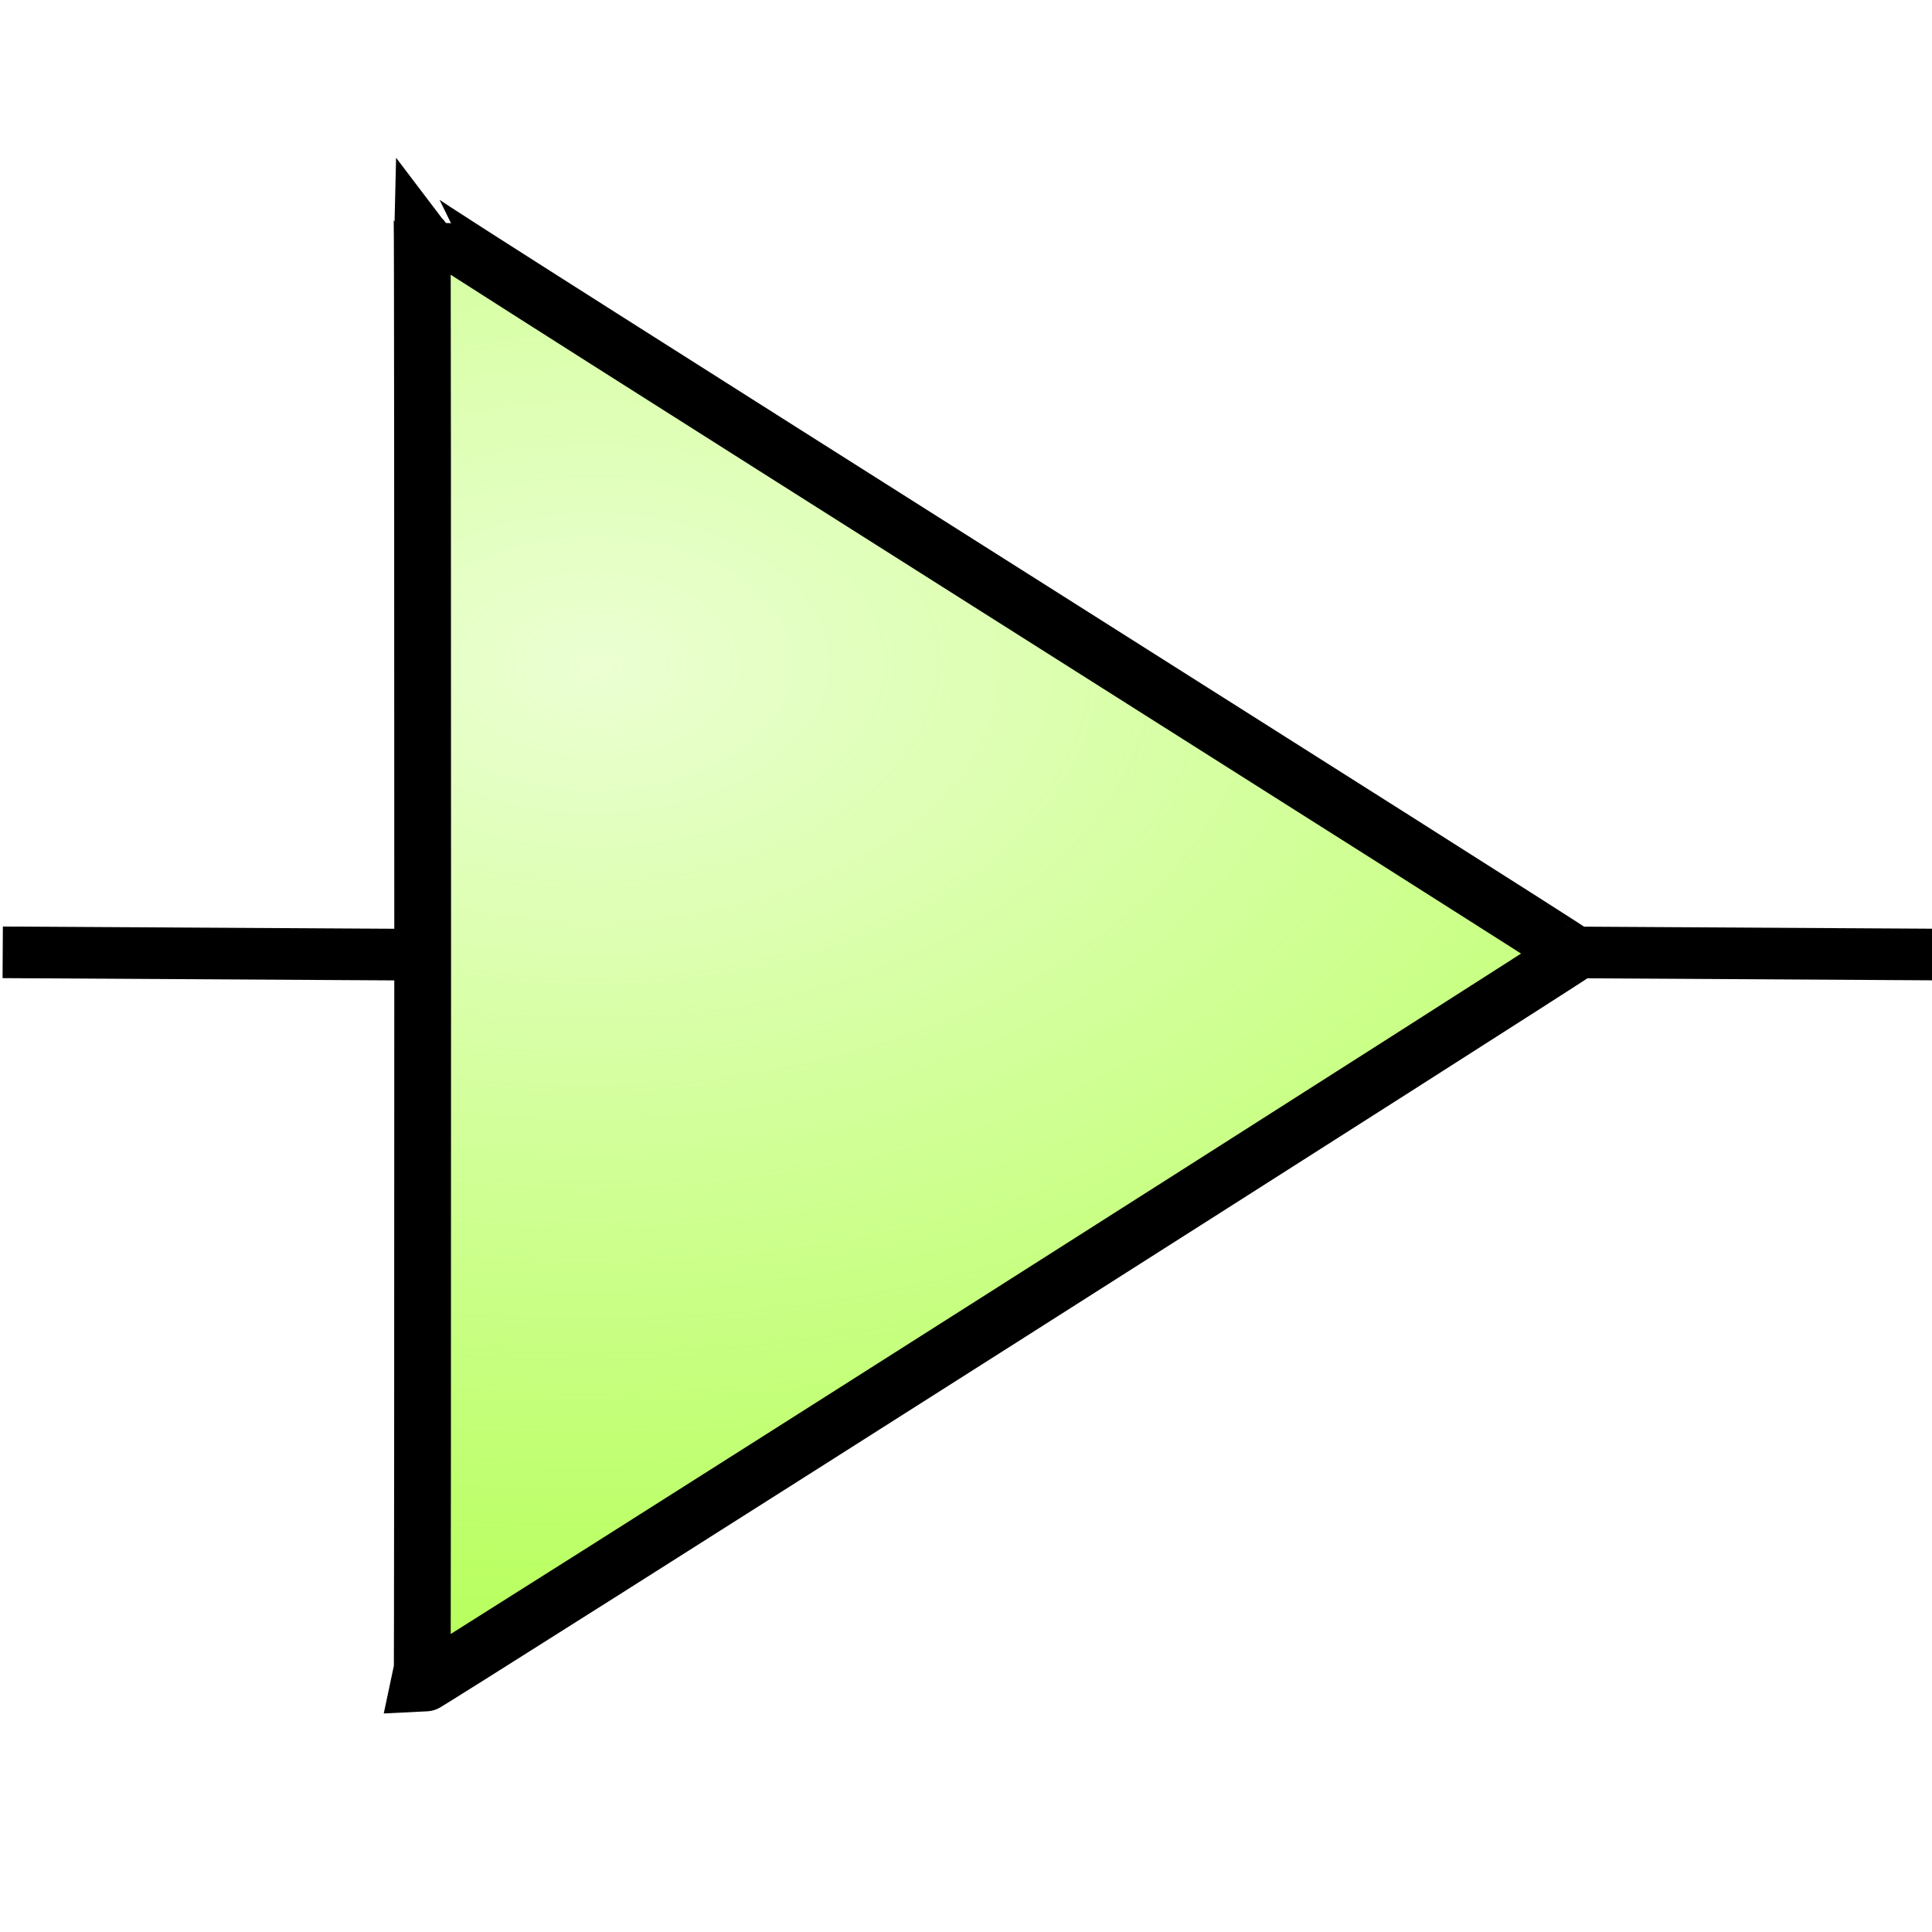 <?xml version="1.0" encoding="UTF-8" standalone="no"?>
<!DOCTYPE svg PUBLIC "-//W3C//DTD SVG 20010904//EN"
"http://www.w3.org/TR/2001/REC-SVG-20010904/DTD/svg10.dtd">
<!-- Generator: Adobe Illustrator 10.0.3, SVG Export Plug-In . SVG Version: 3.0.0 Build 77)  -->
<svg
   width="128"
   height="128"
   viewBox="0 0 128 128"
   overflow="visible"
   enable-background="new 0 0 128 128"
   xml:space="preserve"
   id="svg2595"
   sodipodi:version="0.32"
   inkscape:version="0.40"
   sodipodi:docname="buffer.svg"
   sodipodi:docbase="/home/david/devel/ktechlab/icons/pics/SVG"
   xmlns="http://www.w3.org/2000/svg"
   xmlns:cc="http://web.resource.org/cc/"
   xmlns:inkscape="http://www.inkscape.org/namespaces/inkscape"
   xmlns:sodipodi="http://sodipodi.sourceforge.net/DTD/sodipodi-0.dtd"
   xmlns:rdf="http://www.w3.org/1999/02/22-rdf-syntax-ns#"
   xmlns:xml="http://www.w3.org/XML/1998/namespace"
   xmlns:a="http://ns.adobe.com/AdobeSVGViewerExtensions/3.0/"
   xmlns:dc="http://purl.org/dc/elements/1.1/"
   xmlns:xlink="http://www.w3.org/1999/xlink">
  <defs
   id="defs2752"><radialGradient
   inkscape:collect="always"
   xlink:href="#linearGradient2280"
   id="radialGradient1921"
   gradientTransform="scale(1.036,0.965)"
   cx="105.541"
   cy="22.818"
   fx="105.541"
   fy="22.818"
   r="19.955"
   gradientUnits="userSpaceOnUse" />



<linearGradient
   id="linearGradient2280"
   gradientUnits="userSpaceOnUse"
   x1="43.023"
   y1="25.421"
   x2="204.007"
   y2="111.065">
					<stop
   offset="0"
   style="stop-color:#b2ff51;stop-opacity:0.257;"
   id="stop2282" />


















					











					<stop
   offset="1"
   style="stop-color:#b2ff51;stop-opacity:1;"
   id="stop2286" />


















					<a:midPointStop
   offset="0"
   style="stop-color:#FFFFFF"
   id="midPointStop2288" />


















					<a:midPointStop
   offset="0.525"
   style="stop-color:#FFFFFF"
   id="midPointStop2290" />


















					<a:midPointStop
   offset="1"
   style="stop-color:#D4D4D4"
   id="midPointStop2292" />


















				</linearGradient>






<linearGradient
   id="linearGradient2908">
  <stop
   style="stop-color:#ffe787;stop-opacity:0.145;"
   offset="0"
   id="stop2909" />










  <stop
   style="stop-color:#ffec00;stop-opacity:0.408;"
   offset="1"
   id="stop2910" />










</linearGradient>






<radialGradient
   inkscape:collect="always"
   xlink:href="#linearGradient2280"
   id="radialGradient3235"
   gradientUnits="userSpaceOnUse"
   gradientTransform="scale(1.057,0.946)"
   cx="75.379"
   cy="35.035"
   fx="76.067"
   fy="36.415"
   r="74.918" />






<radialGradient
   id="radialGradient1709"
   cx="108.467"
   cy="118.249"
   r="34.736"
   fx="108.467"
   fy="118.249"
   gradientUnits="userSpaceOnUse">
					<stop
   offset="0"
   style="stop-color:#0000ff;stop-opacity:1;"
   id="stop1711" />


















					<stop
   offset="1"
   style="stop-color:#ffffff;stop-opacity:1;"
   id="stop1713" />


















					<a:midPointStop
   offset="0"
   style="stop-color:#FFFFFF"
   id="midPointStop1715" />


















					<a:midPointStop
   offset="0.5"
   style="stop-color:#FFFFFF"
   id="midPointStop1717" />


















					<a:midPointStop
   offset="1"
   style="stop-color:#000000"
   id="midPointStop1719" />


















				</radialGradient>











<linearGradient
   id="linearGradient1699">
      <stop
   style="stop-color:#a8ffc9;stop-opacity:1;"
   offset="0"
   id="stop1701" />

















      <stop
   style="stop-color:#fff;stop-opacity:1;"
   offset="1"
   id="stop1703" />

















    </linearGradient>












    <linearGradient
   id="linearGradient5044">
      <stop
   style="stop-color:#a4caff;stop-opacity:1;"
   offset="0"
   id="stop5045" />

















      <stop
   style="stop-color:#fff;stop-opacity:1;"
   offset="1"
   id="stop5046" />

















    </linearGradient>

















    





    





  <linearGradient
   id="XMLID_1_"
   gradientUnits="userSpaceOnUse"
   x1="63.92"
   y1="154.565"
   x2="63.92"
   y2="-100.936">
					<stop
   offset="0"
   style="stop-color:#FFFFFF"
   id="stop2607" />


















					<stop
   offset="0.246"
   style="stop-color:#F6F6F6"
   id="stop2609" />


















					<stop
   offset="0.637"
   style="stop-color:#DFDFDF"
   id="stop2611" />


















					<stop
   offset="1"
   style="stop-color:#C4C4C4"
   id="stop2613" />


















					<a:midPointStop
   offset="0"
   style="stop-color:#FFFFFF"
   id="midPointStop2615" />


















					<a:midPointStop
   offset="0.605"
   style="stop-color:#FFFFFF"
   id="midPointStop2617" />


















					<a:midPointStop
   offset="1"
   style="stop-color:#C4C4C4"
   id="midPointStop2619" />


















				</linearGradient>












<linearGradient
   id="XMLID_2_"
   gradientUnits="userSpaceOnUse"
   x1="-26.333"
   y1="-26.333"
   x2="56.166"
   y2="56.166">
					<stop
   offset="0"
   style="stop-color:#B3B3B3"
   id="stop2626" />


















					<stop
   offset="1"
   style="stop-color:#828282"
   id="stop2628" />


















					<a:midPointStop
   offset="0"
   style="stop-color:#B3B3B3"
   id="midPointStop2630" />


















					<a:midPointStop
   offset="0.5"
   style="stop-color:#B3B3B3"
   id="midPointStop2632" />


















					<a:midPointStop
   offset="1"
   style="stop-color:#828282"
   id="midPointStop2634" />


















				</linearGradient>












<linearGradient
   id="XMLID_3_"
   gradientUnits="userSpaceOnUse"
   x1="43.023"
   y1="25.421"
   x2="204.007"
   y2="111.065">
					<stop
   offset="0"
   style="stop-color:#51ff5f;stop-opacity:1;"
   id="stop2641" />


















					<stop
   offset="0.71"
   style="stop-color:#e2ffe4;stop-opacity:1;"
   id="stop2643" />


















					<stop
   offset="1"
   style="stop-color:#51ff5f;stop-opacity:1;"
   id="stop2645" />


















					<a:midPointStop
   offset="0"
   style="stop-color:#FFFFFF"
   id="midPointStop2647" />


















					<a:midPointStop
   offset="0.525"
   style="stop-color:#FFFFFF"
   id="midPointStop2649" />


















					<a:midPointStop
   offset="1"
   style="stop-color:#D4D4D4"
   id="midPointStop2651" />


















				</linearGradient>












<linearGradient
   id="XMLID_4_"
   gradientUnits="userSpaceOnUse"
   x1="-56.69"
   y1="10.651"
   x2="77.648"
   y2="10.651">
					<stop
   offset="0"
   style="stop-color:#ffffff;stop-opacity:1;"
   id="stop2658" />


















					






					






					






					<stop
   offset="1"
   style="stop-color:#987dff;stop-opacity:1;"
   id="stop2666" />


















					<a:midPointStop
   offset="0"
   style="stop-color:#FFFFFF"
   id="midPointStop2668" />


















					<a:midPointStop
   offset="0.4"
   style="stop-color:#FFFFFF"
   id="midPointStop2670" />


















					<a:midPointStop
   offset="0.185"
   style="stop-color:#C5F0FF"
   id="midPointStop2672" />


















					<a:midPointStop
   offset="0.5"
   style="stop-color:#C5F0FF"
   id="midPointStop2674" />


















					<a:midPointStop
   offset="1"
   style="stop-color:#1D74D9"
   id="midPointStop2676" />


















				</linearGradient>












<radialGradient
   id="XMLID_5_"
   cx="108.467"
   cy="118.249"
   r="34.736"
   fx="108.467"
   fy="118.249"
   gradientUnits="userSpaceOnUse">
					<stop
   offset="0"
   style="stop-color:#ffffff;stop-opacity:1;"
   id="stop2683" />


















					<stop
   offset="1"
   style="stop-color:#000000"
   id="stop2685" />


















					<a:midPointStop
   offset="0"
   style="stop-color:#FFFFFF"
   id="midPointStop2687" />


















					<a:midPointStop
   offset="0.5"
   style="stop-color:#FFFFFF"
   id="midPointStop2689" />


















					<a:midPointStop
   offset="1"
   style="stop-color:#000000"
   id="midPointStop2691" />


















				</radialGradient>












<linearGradient
   id="XMLID_6_"
   gradientUnits="userSpaceOnUse"
   x1="104.018"
   y1="98.182"
   x2="95.089"
   y2="135.795">
					<stop
   offset="0"
   style="stop-color:#ffffff;stop-opacity:1;"
   id="stop2700" />


















					<stop
   offset="1"
   style="stop-color:#CCCCCC"
   id="stop2702" />


















					<a:midPointStop
   offset="0"
   style="stop-color:#FFFFFF"
   id="midPointStop2704" />


















					<a:midPointStop
   offset="0.5"
   style="stop-color:#FFFFFF"
   id="midPointStop2706" />


















					<a:midPointStop
   offset="1"
   style="stop-color:#CCCCCC"
   id="midPointStop2708" />


















				</linearGradient>












<linearGradient
   id="XMLID_7_"
   gradientUnits="userSpaceOnUse"
   x1="82.309"
   y1="88.093"
   x2="96.104"
   y2="101.888">
					<stop
   offset="0"
   style="stop-color:#b3b3b3;stop-opacity:1;"
   id="stop2715" />


















					<stop
   offset="1"
   style="stop-color:#828282"
   id="stop2717" />


















					<a:midPointStop
   offset="0"
   style="stop-color:#B3B3B3"
   id="midPointStop2719" />


















					<a:midPointStop
   offset="0.5"
   style="stop-color:#B3B3B3"
   id="midPointStop2721" />


















					<a:midPointStop
   offset="1"
   style="stop-color:#828282"
   id="midPointStop2723" />


















				</linearGradient>




















<linearGradient
   inkscape:collect="always"
   xlink:href="#XMLID_3_"
   id="linearGradient1705"
   x1="122.509"
   y1="108.838"
   x2="122.509"
   y2="1.208"
   gradientTransform="matrix(0.882,0,0,1.134,-115,-5.811)"
   gradientUnits="userSpaceOnUse" />









<radialGradient
   inkscape:collect="always"
   xlink:href="#linearGradient2280"
   id="radialGradient2650"
   gradientUnits="userSpaceOnUse"
   gradientTransform="matrix(0.848,0,0,0.851,-13.961,18.164)"
   cx="75.379"
   cy="35.035"
   fx="76.067"
   fy="36.415"
   r="74.918" />





<radialGradient
   inkscape:collect="always"
   xlink:href="#linearGradient2280"
   id="radialGradient1873"
   gradientUnits="userSpaceOnUse"
   gradientTransform="matrix(1.033,0,0,0.96,-32.214,-1.578)"
   cx="75.379"
   cy="35.035"
   fx="76.067"
   fy="36.415"
   r="74.918" />




<radialGradient
   inkscape:collect="always"
   xlink:href="#linearGradient2280"
   id="radialGradient1888"
   gradientUnits="userSpaceOnUse"
   gradientTransform="matrix(1.033,0,0,0.96,-32.214,-1.578)"
   cx="75.379"
   cy="35.035"
   fx="76.067"
   fy="36.415"
   r="74.918" />




<radialGradient
   inkscape:collect="always"
   xlink:href="#linearGradient2280"
   id="radialGradient1893"
   gradientUnits="userSpaceOnUse"
   gradientTransform="matrix(1.255,0,0,0.969,-52.727,8.834)"
   cx="75.379"
   cy="35.035"
   fx="76.067"
   fy="36.415"
   r="74.918" />





  
  
  
<radialGradient
   inkscape:collect="always"
   xlink:href="#linearGradient2280"
   id="radialGradient2477"
   gradientUnits="userSpaceOnUse"
   gradientTransform="matrix(1.518,0,0,0.969,-75.985,8.834)"
   cx="75.379"
   cy="35.035"
   fx="76.067"
   fy="36.415"
   r="74.918" />


</defs>









  <sodipodi:namedview
   id="base"
   pagecolor="#ffffff"
   bordercolor="#666666"
   borderopacity="1.0"
   inkscape:pageopacity="0.0"
   inkscape:pageshadow="2"
   inkscape:zoom="5.7798295"
   inkscape:cx="54.773266"
   inkscape:cy="33.754810"
   inkscape:window-width="1592"
   inkscape:window-height="1104"
   showgrid="false"
   inkscape:grid-bbox="false"
   showguides="true"
   inkscape:guide-bbox="true"
   inkscape:window-x="0"
   inkscape:window-y="0"
   inkscape:current-layer="svg2595" />


















  








<path
   style="fill:none;fill-opacity:0.75;fill-rule:evenodd;stroke:#000000;stroke-width:3.419;stroke-linecap:butt;stroke-linejoin:miter;stroke-miterlimit:4;stroke-opacity:1"
   d="M 132.03,63.262 L 103.034,63.094"
   id="path2652"
   sodipodi:nodetypes="cc" />






<path
   style="color:#000000;fill:url(#radialGradient2477);fill-opacity:1;fill-rule:evenodd;stroke:#000000;stroke-width:3.76;stroke-linecap:butt;stroke-linejoin:miter;stroke-miterlimit:4;stroke-dashoffset:0;stroke-opacity:1;marker:none;marker-start:none;marker-mid:none;marker-end:none"
   d="M 104.231,63.178 C 104.493,63.112 28.218,111.641 27.965,111.641 C 28.016,111.474 28.016,14.764 27.965,14.715 C 27.957,14.931 104.231,63.027 104.231,63.178 z "
   id="path2907"
   sodipodi:nodetypes="cccc" />



<path
   style="fill:none;fill-opacity:0.75;fill-rule:evenodd;stroke:#000000;stroke-width:3.419;stroke-linecap:butt;stroke-linejoin:miter;stroke-miterlimit:4;stroke-opacity:1"
   d="M 29.175,63.262 L 0.18,63.094"
   id="path1875"
   sodipodi:nodetypes="cc" />







</svg>
